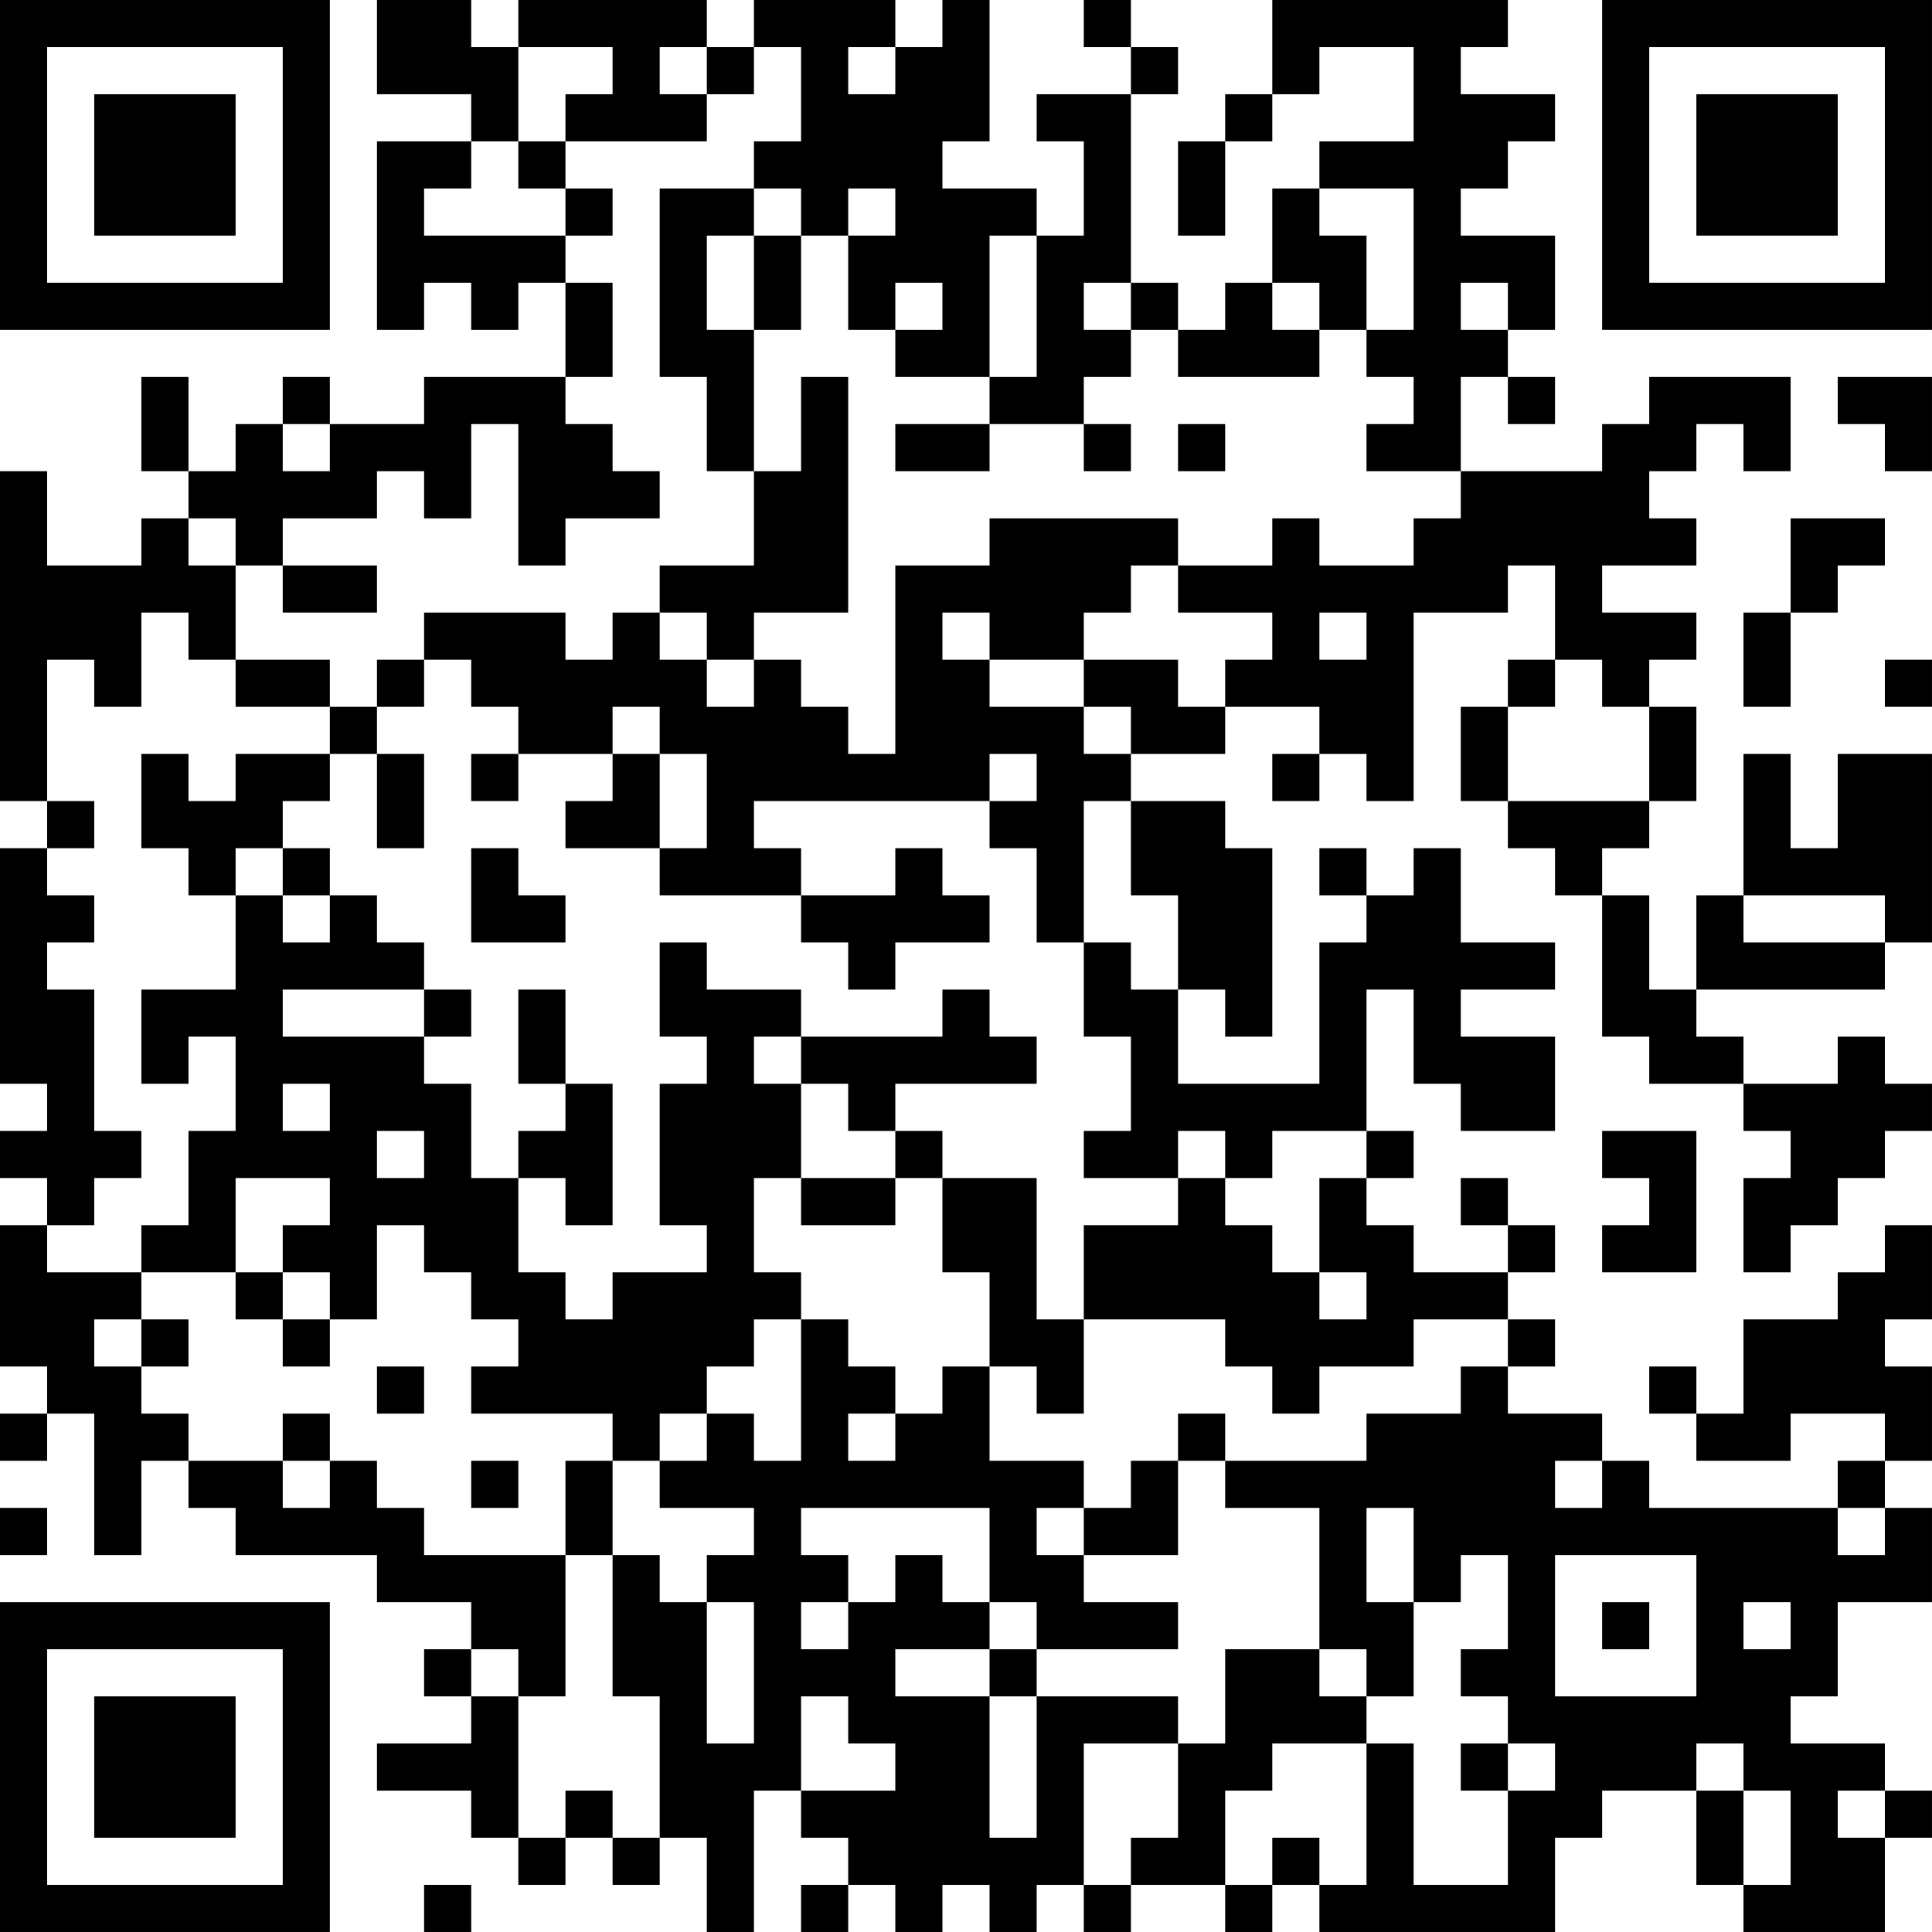 <?xml version="1.0" encoding="UTF-8"?>
<svg xmlns="http://www.w3.org/2000/svg" version="1.1" width="200" height="200" viewBox="0 0 200 200"><rect x="0" y="0" width="200" height="200" fill="#ffffff"/><g transform="scale(4.878)"><g transform="translate(0,0)"><path fill-rule="evenodd" d="M8 0L8 2L10 2L10 3L8 3L8 7L9 7L9 6L10 6L10 7L11 7L11 6L12 6L12 8L9 8L9 9L7 9L7 8L6 8L6 9L5 9L5 10L4 10L4 8L3 8L3 10L4 10L4 11L3 11L3 12L1 12L1 10L0 10L0 17L1 17L1 18L0 18L0 23L1 23L1 24L0 24L0 25L1 25L1 26L0 26L0 29L1 29L1 30L0 30L0 31L1 31L1 30L2 30L2 33L3 33L3 31L4 31L4 32L5 32L5 33L8 33L8 34L10 34L10 35L9 35L9 36L10 36L10 37L8 37L8 38L10 38L10 39L11 39L11 40L12 40L12 39L13 39L13 40L14 40L14 39L15 39L15 41L16 41L16 38L17 38L17 39L18 39L18 40L17 40L17 41L18 41L18 40L19 40L19 41L20 41L20 40L21 40L21 41L22 41L22 40L23 40L23 41L24 41L24 40L26 40L26 41L27 41L27 40L28 40L28 41L33 41L33 39L34 39L34 38L36 38L36 40L37 40L37 41L40 41L40 39L41 39L41 38L40 38L40 37L38 37L38 36L39 36L39 34L41 34L41 32L40 32L40 31L41 31L41 29L40 29L40 28L41 28L41 26L40 26L40 27L39 27L39 28L37 28L37 30L36 30L36 29L35 29L35 30L36 30L36 31L38 31L38 30L40 30L40 31L39 31L39 32L35 32L35 31L34 31L34 30L32 30L32 29L33 29L33 28L32 28L32 27L33 27L33 26L32 26L32 25L31 25L31 26L32 26L32 27L30 27L30 26L29 26L29 25L30 25L30 24L29 24L29 21L30 21L30 23L31 23L31 24L33 24L33 22L31 22L31 21L33 21L33 20L31 20L31 18L30 18L30 19L29 19L29 18L28 18L28 19L29 19L29 20L28 20L28 23L25 23L25 21L26 21L26 22L27 22L27 18L26 18L26 17L24 17L24 16L26 16L26 15L28 15L28 16L27 16L27 17L28 17L28 16L29 16L29 17L30 17L30 13L32 13L32 12L33 12L33 14L32 14L32 15L31 15L31 17L32 17L32 18L33 18L33 19L34 19L34 22L35 22L35 23L37 23L37 24L38 24L38 25L37 25L37 27L38 27L38 26L39 26L39 25L40 25L40 24L41 24L41 23L40 23L40 22L39 22L39 23L37 23L37 22L36 22L36 21L40 21L40 20L41 20L41 16L39 16L39 18L38 18L38 16L37 16L37 19L36 19L36 21L35 21L35 19L34 19L34 18L35 18L35 17L36 17L36 15L35 15L35 14L36 14L36 13L34 13L34 12L36 12L36 11L35 11L35 10L36 10L36 9L37 9L37 10L38 10L38 8L35 8L35 9L34 9L34 10L31 10L31 8L32 8L32 9L33 9L33 8L32 8L32 7L33 7L33 5L31 5L31 4L32 4L32 3L33 3L33 2L31 2L31 1L32 1L32 0L27 0L27 2L26 2L26 3L25 3L25 5L26 5L26 3L27 3L27 2L28 2L28 1L30 1L30 3L28 3L28 4L27 4L27 6L26 6L26 7L25 7L25 6L24 6L24 2L25 2L25 1L24 1L24 0L23 0L23 1L24 1L24 2L22 2L22 3L23 3L23 5L22 5L22 4L20 4L20 3L21 3L21 0L20 0L20 1L19 1L19 0L16 0L16 1L15 1L15 0L11 0L11 1L10 1L10 0ZM11 1L11 3L10 3L10 4L9 4L9 5L12 5L12 6L13 6L13 8L12 8L12 9L13 9L13 10L14 10L14 11L12 11L12 12L11 12L11 9L10 9L10 11L9 11L9 10L8 10L8 11L6 11L6 12L5 12L5 11L4 11L4 12L5 12L5 14L4 14L4 13L3 13L3 15L2 15L2 14L1 14L1 17L2 17L2 18L1 18L1 19L2 19L2 20L1 20L1 21L2 21L2 24L3 24L3 25L2 25L2 26L1 26L1 27L3 27L3 28L2 28L2 29L3 29L3 30L4 30L4 31L6 31L6 32L7 32L7 31L8 31L8 32L9 32L9 33L12 33L12 36L11 36L11 35L10 35L10 36L11 36L11 39L12 39L12 38L13 38L13 39L14 39L14 36L13 36L13 33L14 33L14 34L15 34L15 37L16 37L16 34L15 34L15 33L16 33L16 32L14 32L14 31L15 31L15 30L16 30L16 31L17 31L17 28L18 28L18 29L19 29L19 30L18 30L18 31L19 31L19 30L20 30L20 29L21 29L21 31L23 31L23 32L22 32L22 33L23 33L23 34L25 34L25 35L22 35L22 34L21 34L21 32L17 32L17 33L18 33L18 34L17 34L17 35L18 35L18 34L19 34L19 33L20 33L20 34L21 34L21 35L19 35L19 36L21 36L21 39L22 39L22 36L25 36L25 37L23 37L23 40L24 40L24 39L25 39L25 37L26 37L26 35L28 35L28 36L29 36L29 37L27 37L27 38L26 38L26 40L27 40L27 39L28 39L28 40L29 40L29 37L30 37L30 40L32 40L32 38L33 38L33 37L32 37L32 36L31 36L31 35L32 35L32 33L31 33L31 34L30 34L30 32L29 32L29 34L30 34L30 36L29 36L29 35L28 35L28 32L26 32L26 31L29 31L29 30L31 30L31 29L32 29L32 28L30 28L30 29L28 29L28 30L27 30L27 29L26 29L26 28L23 28L23 26L25 26L25 25L26 25L26 26L27 26L27 27L28 27L28 28L29 28L29 27L28 27L28 25L29 25L29 24L27 24L27 25L26 25L26 24L25 24L25 25L23 25L23 24L24 24L24 22L23 22L23 20L24 20L24 21L25 21L25 19L24 19L24 17L23 17L23 20L22 20L22 18L21 18L21 17L22 17L22 16L21 16L21 17L16 17L16 18L17 18L17 19L14 19L14 18L15 18L15 16L14 16L14 15L13 15L13 16L11 16L11 15L10 15L10 14L9 14L9 13L12 13L12 14L13 14L13 13L14 13L14 14L15 14L15 15L16 15L16 14L17 14L17 15L18 15L18 16L19 16L19 12L21 12L21 11L25 11L25 12L24 12L24 13L23 13L23 14L21 14L21 13L20 13L20 14L21 14L21 15L23 15L23 16L24 16L24 15L23 15L23 14L25 14L25 15L26 15L26 14L27 14L27 13L25 13L25 12L27 12L27 11L28 11L28 12L30 12L30 11L31 11L31 10L29 10L29 9L30 9L30 8L29 8L29 7L30 7L30 4L28 4L28 5L29 5L29 7L28 7L28 6L27 6L27 7L28 7L28 8L25 8L25 7L24 7L24 6L23 6L23 7L24 7L24 8L23 8L23 9L21 9L21 8L22 8L22 5L21 5L21 8L19 8L19 7L20 7L20 6L19 6L19 7L18 7L18 5L19 5L19 4L18 4L18 5L17 5L17 4L16 4L16 3L17 3L17 1L16 1L16 2L15 2L15 1L14 1L14 2L15 2L15 3L12 3L12 2L13 2L13 1ZM18 1L18 2L19 2L19 1ZM11 3L11 4L12 4L12 5L13 5L13 4L12 4L12 3ZM14 4L14 8L15 8L15 10L16 10L16 12L14 12L14 13L15 13L15 14L16 14L16 13L18 13L18 8L17 8L17 10L16 10L16 7L17 7L17 5L16 5L16 4ZM15 5L15 7L16 7L16 5ZM31 6L31 7L32 7L32 6ZM39 8L39 9L40 9L40 10L41 10L41 8ZM6 9L6 10L7 10L7 9ZM19 9L19 10L21 10L21 9ZM23 9L23 10L24 10L24 9ZM25 9L25 10L26 10L26 9ZM38 11L38 13L37 13L37 15L38 15L38 13L39 13L39 12L40 12L40 11ZM6 12L6 13L8 13L8 12ZM28 13L28 14L29 14L29 13ZM5 14L5 15L7 15L7 16L5 16L5 17L4 17L4 16L3 16L3 18L4 18L4 19L5 19L5 21L3 21L3 23L4 23L4 22L5 22L5 24L4 24L4 26L3 26L3 27L5 27L5 28L6 28L6 29L7 29L7 28L8 28L8 26L9 26L9 27L10 27L10 28L11 28L11 29L10 29L10 30L13 30L13 31L12 31L12 33L13 33L13 31L14 31L14 30L15 30L15 29L16 29L16 28L17 28L17 27L16 27L16 25L17 25L17 26L19 26L19 25L20 25L20 27L21 27L21 29L22 29L22 30L23 30L23 28L22 28L22 25L20 25L20 24L19 24L19 23L22 23L22 22L21 22L21 21L20 21L20 22L17 22L17 21L15 21L15 20L14 20L14 22L15 22L15 23L14 23L14 26L15 26L15 27L13 27L13 28L12 28L12 27L11 27L11 25L12 25L12 26L13 26L13 23L12 23L12 21L11 21L11 23L12 23L12 24L11 24L11 25L10 25L10 23L9 23L9 22L10 22L10 21L9 21L9 20L8 20L8 19L7 19L7 18L6 18L6 17L7 17L7 16L8 16L8 18L9 18L9 16L8 16L8 15L9 15L9 14L8 14L8 15L7 15L7 14ZM33 14L33 15L32 15L32 17L35 17L35 15L34 15L34 14ZM40 14L40 15L41 15L41 14ZM10 16L10 17L11 17L11 16ZM13 16L13 17L12 17L12 18L14 18L14 16ZM5 18L5 19L6 19L6 20L7 20L7 19L6 19L6 18ZM10 18L10 20L12 20L12 19L11 19L11 18ZM19 18L19 19L17 19L17 20L18 20L18 21L19 21L19 20L21 20L21 19L20 19L20 18ZM37 19L37 20L40 20L40 19ZM6 21L6 22L9 22L9 21ZM16 22L16 23L17 23L17 25L19 25L19 24L18 24L18 23L17 23L17 22ZM6 23L6 24L7 24L7 23ZM8 24L8 25L9 25L9 24ZM34 24L34 25L35 25L35 26L34 26L34 27L36 27L36 24ZM5 25L5 27L6 27L6 28L7 28L7 27L6 27L6 26L7 26L7 25ZM3 28L3 29L4 29L4 28ZM8 29L8 30L9 30L9 29ZM6 30L6 31L7 31L7 30ZM25 30L25 31L24 31L24 32L23 32L23 33L25 33L25 31L26 31L26 30ZM10 31L10 32L11 32L11 31ZM33 31L33 32L34 32L34 31ZM0 32L0 33L1 33L1 32ZM39 32L39 33L40 33L40 32ZM33 33L33 36L36 36L36 33ZM34 34L34 35L35 35L35 34ZM37 34L37 35L38 35L38 34ZM21 35L21 36L22 36L22 35ZM17 36L17 38L19 38L19 37L18 37L18 36ZM31 37L31 38L32 38L32 37ZM36 37L36 38L37 38L37 40L38 40L38 38L37 38L37 37ZM39 38L39 39L40 39L40 38ZM9 40L9 41L10 41L10 40ZM0 0L0 7L7 7L7 0ZM1 1L1 6L6 6L6 1ZM2 2L2 5L5 5L5 2ZM34 0L34 7L41 7L41 0ZM35 1L35 6L40 6L40 1ZM36 2L36 5L39 5L39 2ZM0 34L0 41L7 41L7 34ZM1 35L1 40L6 40L6 35ZM2 36L2 39L5 39L5 36Z" fill="#000000"/></g></g></svg>
